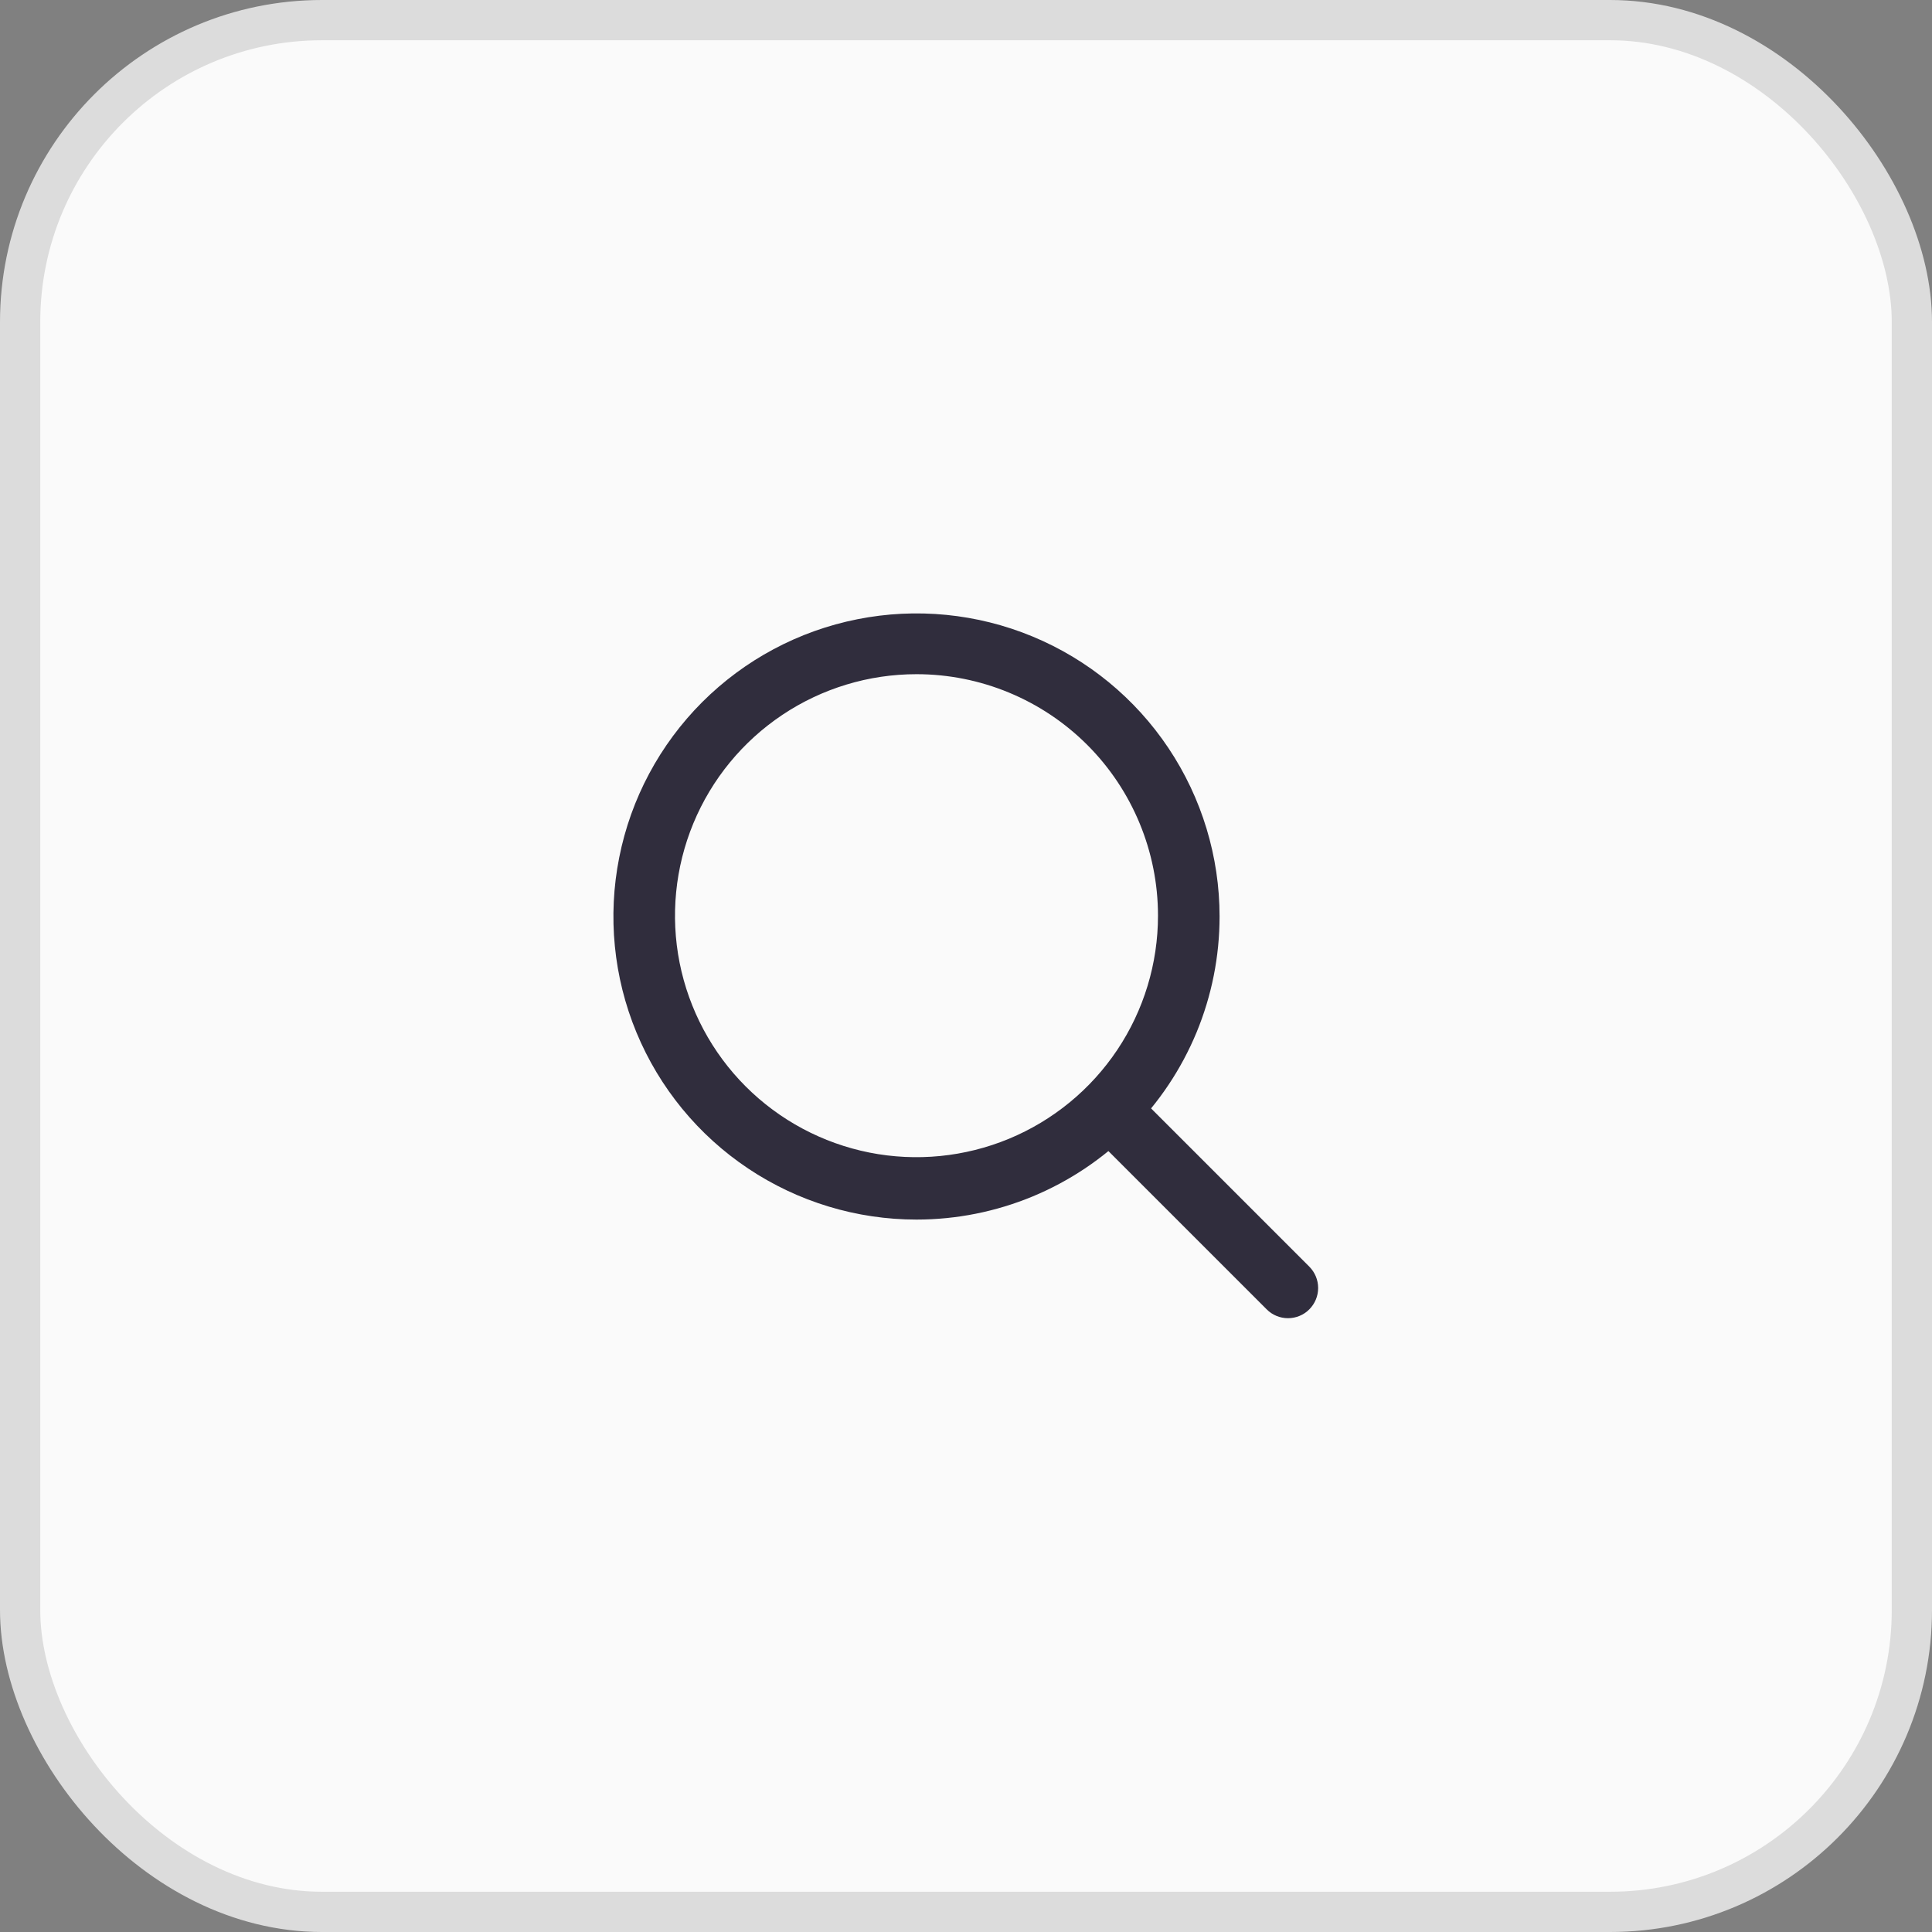 <svg width="48" height="48" viewBox="0 0 48 48" fill="none" xmlns="http://www.w3.org/2000/svg">
<rect x="0" y="0" width="48" height="48" fill="#808080" stroke="none"/>
<rect x="0.5" y="0.5" width="47" height="47" rx="7.5" fill="#FAFAFA"/>
<rect x="0.5" y="0.5" width="47" height="47" rx="7.5" stroke="#DCDCDC"/>
<path d="M22.77 30.3C21.281 30.3 19.825 29.858 18.587 29.031C17.348 28.204 16.383 27.027 15.813 25.652C15.243 24.276 15.094 22.762 15.385 21.301C15.675 19.84 16.392 18.499 17.445 17.445C18.499 16.392 19.84 15.675 21.301 15.385C22.762 15.094 24.276 15.243 25.652 15.813C27.027 16.383 28.204 17.348 29.031 18.587C29.858 19.825 30.3 21.281 30.3 22.77C30.3 23.759 30.105 24.738 29.727 25.652C29.348 26.565 28.794 27.395 28.095 28.095C27.395 28.794 26.565 29.348 25.652 29.727C24.738 30.105 23.759 30.3 22.77 30.3ZM22.77 16.75C21.583 16.75 20.423 17.102 19.437 17.761C18.45 18.421 17.681 19.358 17.227 20.454C16.773 21.55 16.654 22.757 16.885 23.921C17.117 25.084 17.688 26.154 18.527 26.993C19.366 27.832 20.436 28.403 21.599 28.635C22.763 28.866 23.97 28.747 25.066 28.293C26.162 27.839 27.099 27.07 27.759 26.083C28.418 25.097 28.77 23.937 28.77 22.75C28.77 21.159 28.138 19.633 27.013 18.507C25.887 17.382 24.361 16.75 22.77 16.75Z" fill="#302D3D"/>
<path d="M32 32.75C31.901 32.75 31.804 32.731 31.713 32.693C31.622 32.656 31.539 32.6 31.47 32.53L27.34 28.4C27.207 28.258 27.135 28.07 27.139 27.875C27.142 27.681 27.221 27.496 27.358 27.358C27.496 27.221 27.681 27.142 27.875 27.139C28.07 27.135 28.258 27.207 28.4 27.34L32.53 31.47C32.67 31.611 32.749 31.801 32.749 32C32.749 32.199 32.67 32.389 32.53 32.53C32.461 32.6 32.378 32.656 32.287 32.693C32.196 32.731 32.099 32.75 32 32.75Z" fill="#302D3D"/>
</svg>

